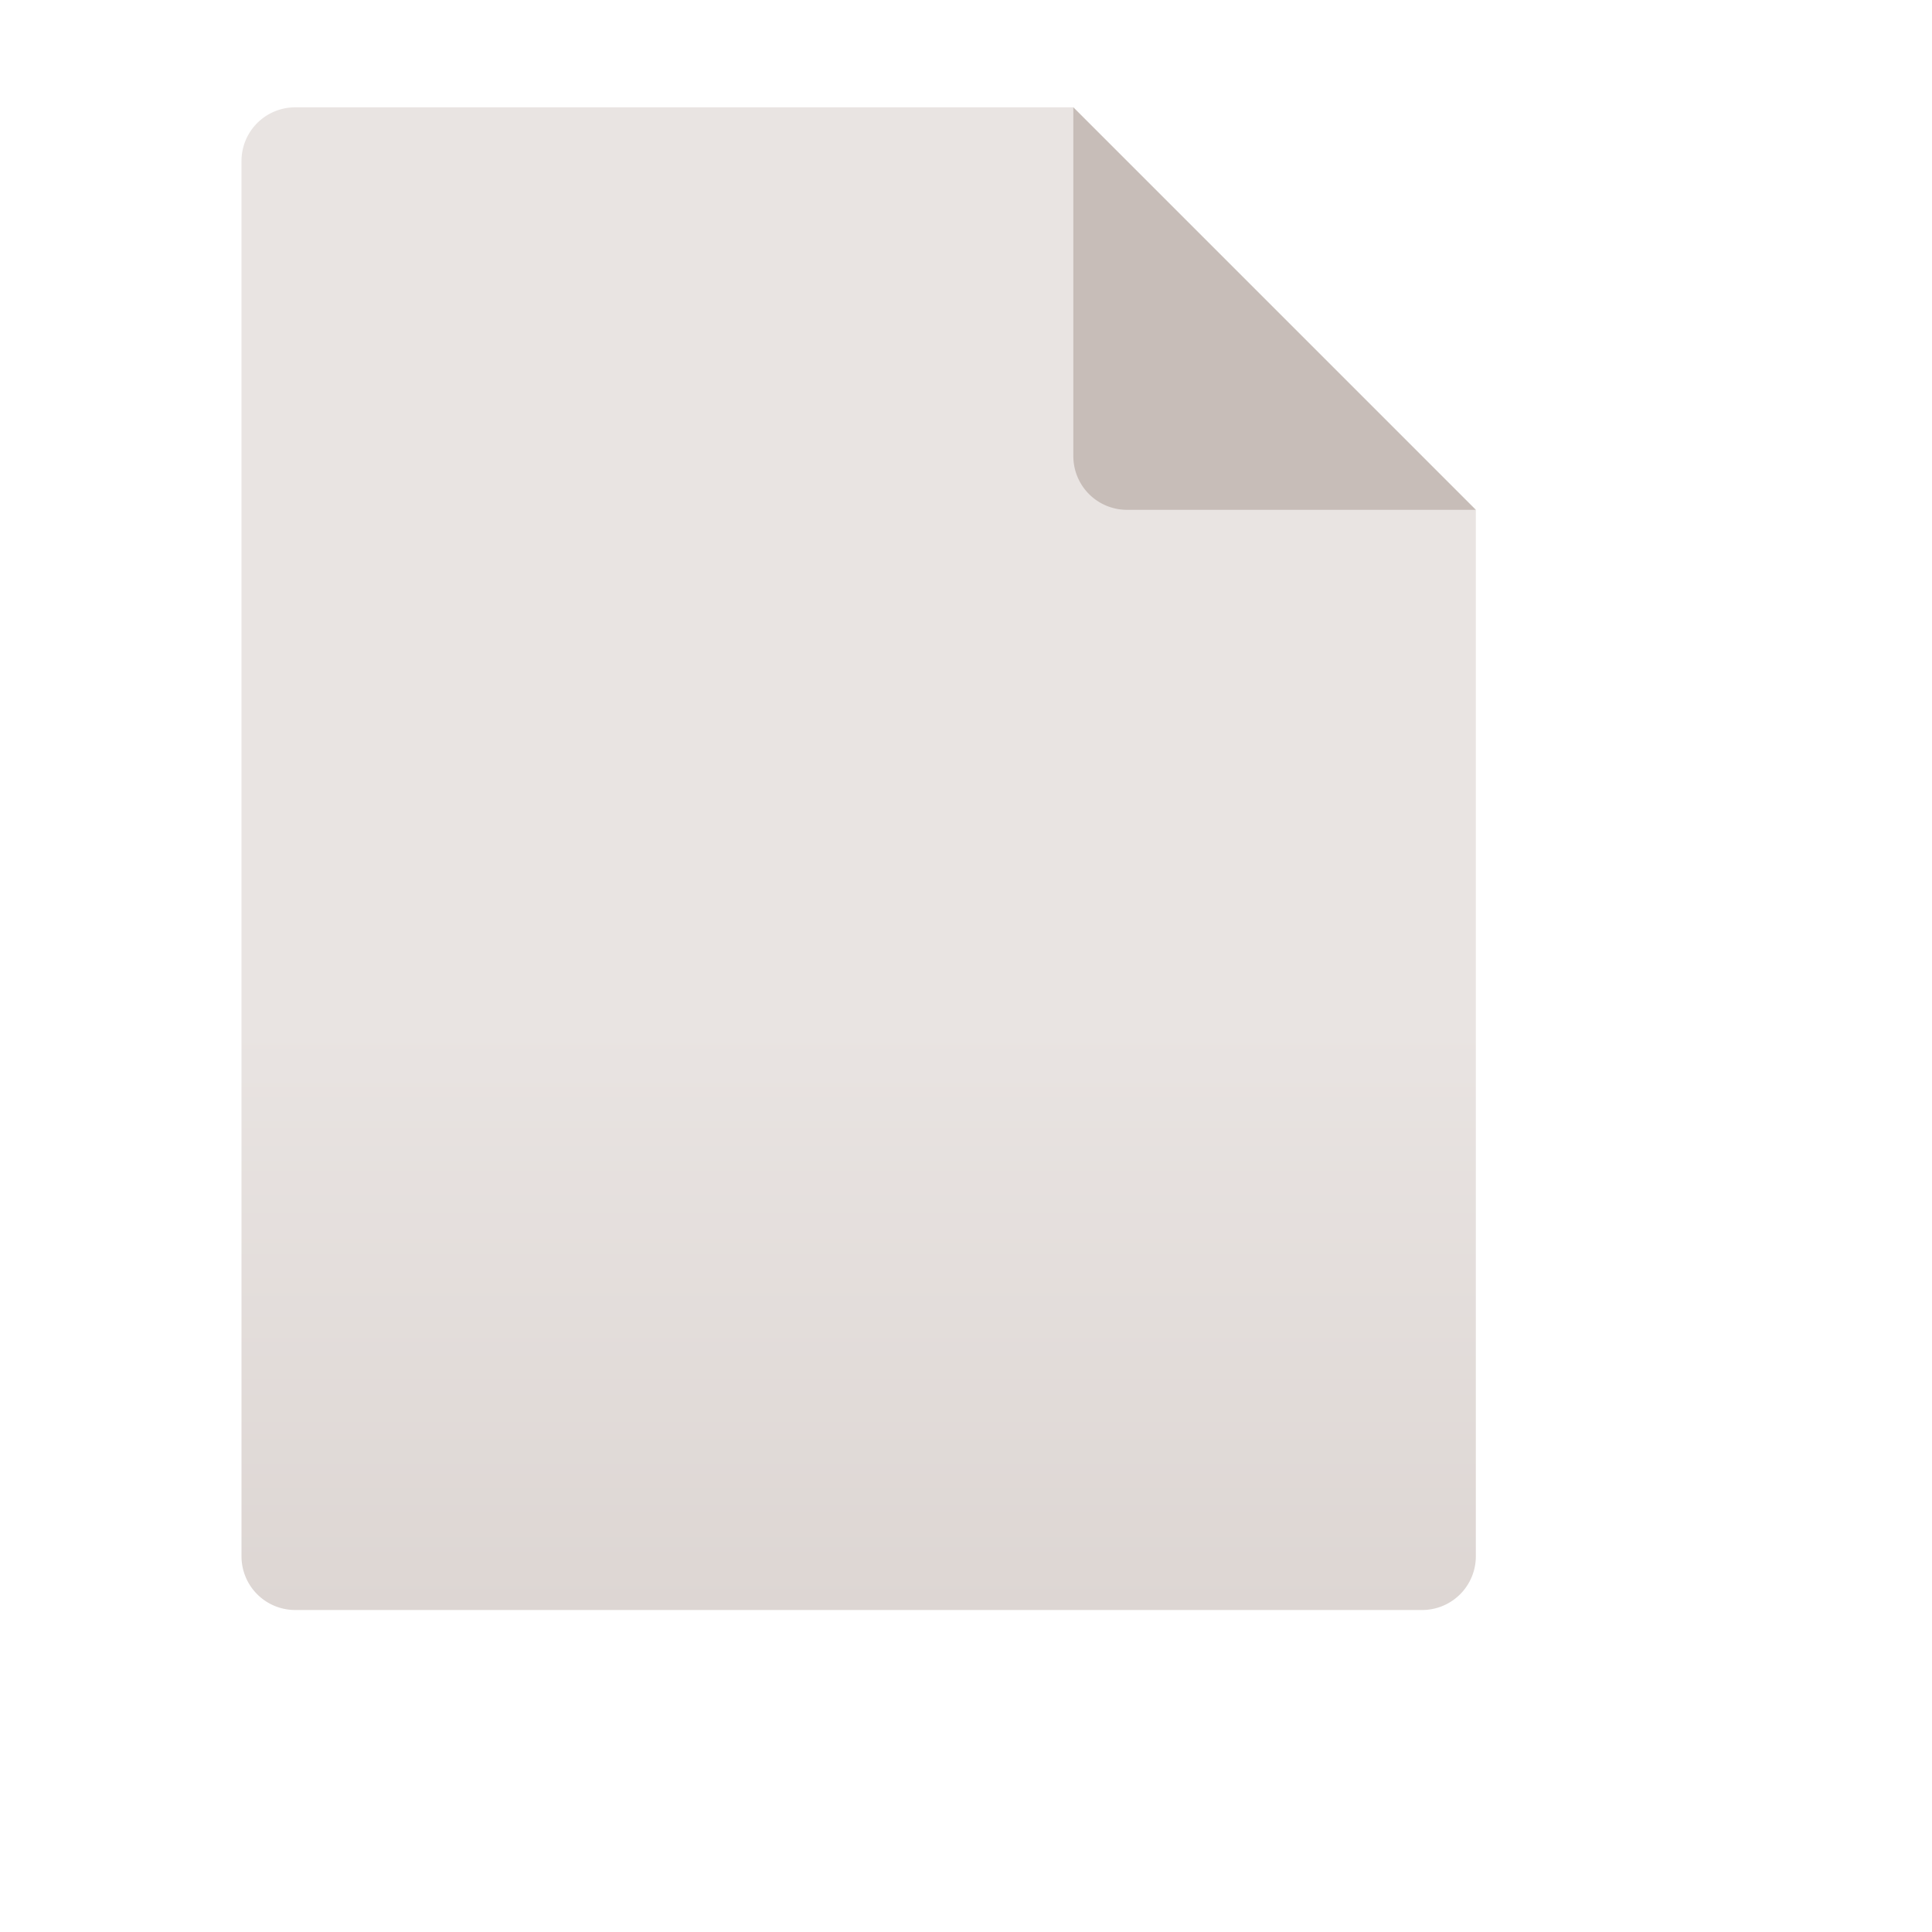 <?xml version="1.0" encoding="UTF-8"?>
<svg id="Ebene_1" height="72" width="72" data-name="Ebene 1" xmlns="http://www.w3.org/2000/svg" xmlns:xlink="http://www.w3.org/1999/xlink" viewBox="0 0 72 72"><defs><style>.cls-1{fill:none;}.cls-2{fill:url(#Unbenannter_Verlauf_11);}.cls-3{fill:#b9ada7;isolation:isolate;opacity:0.7;}</style><linearGradient id="Unbenannter_Verlauf_11" x1="-166.95" y1="-162.55" x2="-166.95" y2="-218.55" gradientTransform="translate(198.95 222.55)" gradientUnits="userSpaceOnUse"><stop offset="0" stop-color="#ddd6d3"/><stop offset="0.39" stop-color="#e9e4e2"/><stop offset="1" stop-color="#e9e4e2"/></linearGradient></defs><path class="cls-1" d="M0,0H64V64H0Z"/><path class="cls-2" d="M55,19V58a2,2,0,0,1-2,2H11a2,2,0,0,1-2-2V6a2,2,0,0,1,2-2H40Z"/><path class="cls-3" d="M55,19H42a2,2,0,0,1-2-2V4Z"/></svg>
